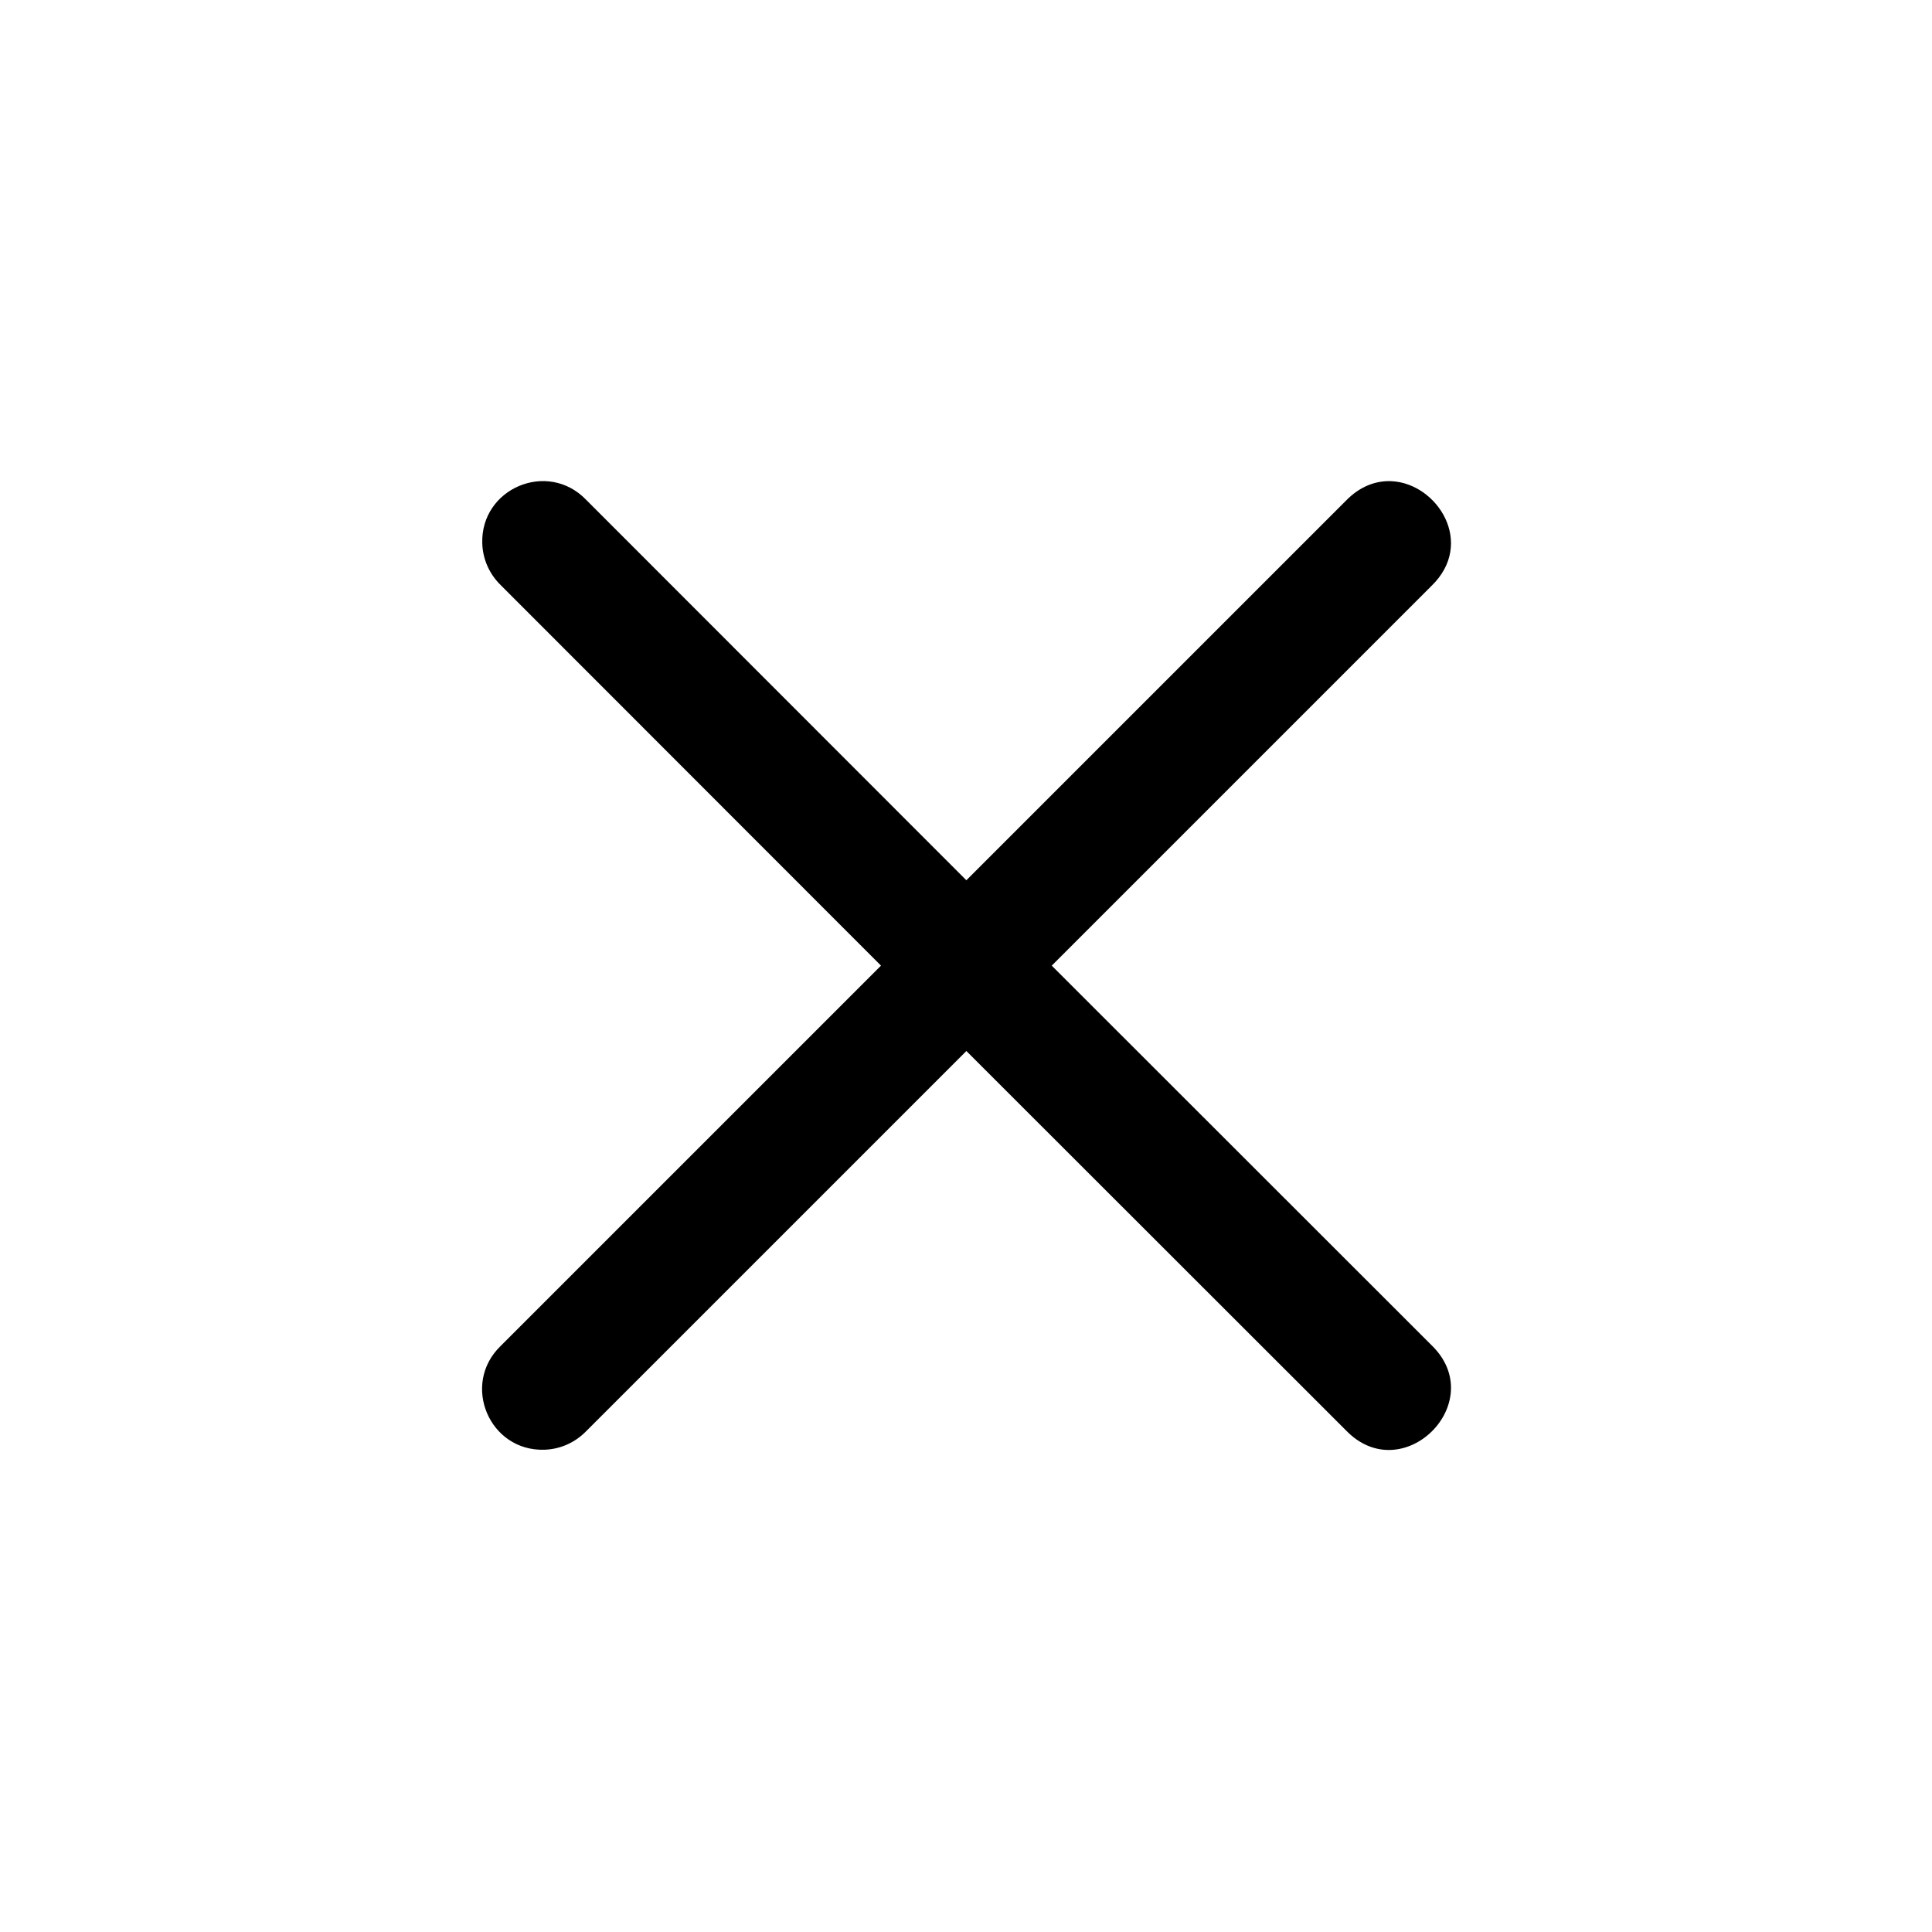 <svg xmlns="http://www.w3.org/2000/svg" xmlns:svg="http://www.w3.org/2000/svg" id="svg8" width="16" height="16" version="1.1" viewBox="0 0 16 16"><g id="layer1" transform="translate(-70,-475.625)"><g id="window-close-symbolic" transform="rotate(-180,48,491.625)"><path id="path5227" fill="#000" fill-opacity="1" fill-rule="nonzero" stroke="none" stroke-dasharray="none" stroke-dashoffset="0" stroke-linecap="round" stroke-linejoin="miter" stroke-miterlimit="4" stroke-opacity="1" stroke-width="1" d="m 81.525,277.984 c -0.127,-0.006 -0.261,0.04 -0.379,0.162 l -3.143,3.143 -3.15,-3.152 c -0.318,-0.329 -0.874,-0.094 -0.859,0.363 0.004,0.13 0.059,0.253 0.152,0.344 l 3.15,3.152 -3.15,3.15 c -0.329,0.318 -0.094,0.874 0.363,0.859 0.13,-0.004 0.253,-0.059 0.344,-0.152 l 3.15,-3.15 3.143,3.141 c 0.471,0.49 1.198,-0.236 0.707,-0.707 l -3.143,-3.141 3.143,-3.143 c 0.368,-0.353 0.052,-0.85 -0.328,-0.869 z" baseline-shift="baseline" clip-rule="nonzero" color="#000" color-interpolation="sRGB" color-interpolation-filters="linearRGB" color-rendering="auto" direction="ltr" display="inline" dominant-baseline="auto" enable-background="accumulate" font-family="sans-serif" font-size="medium" font-stretch="normal" font-style="normal" font-variant="normal" font-weight="normal" image-rendering="auto" letter-spacing="normal" opacity="1" overflow="visible" shape-rendering="auto" text-anchor="start" text-decoration="none" text-rendering="auto" transform="rotate(180,48,390.812)" vector-effect="none" visibility="visible" word-spacing="normal" writing-mode="lr-tb" style="line-height:normal;font-variant-ligatures:normal;font-variant-position:normal;font-variant-caps:normal;font-variant-numeric:normal;font-variant-alternates:normal;font-feature-settings:normal;text-indent:0;text-align:start;text-decoration-line:none;text-decoration-style:solid;text-decoration-color:#000;text-transform:none;text-orientation:mixed;white-space:normal;shape-padding:0;isolation:auto;mix-blend-mode:normal;solid-color:#000;solid-opacity:1"/></g></g></svg>